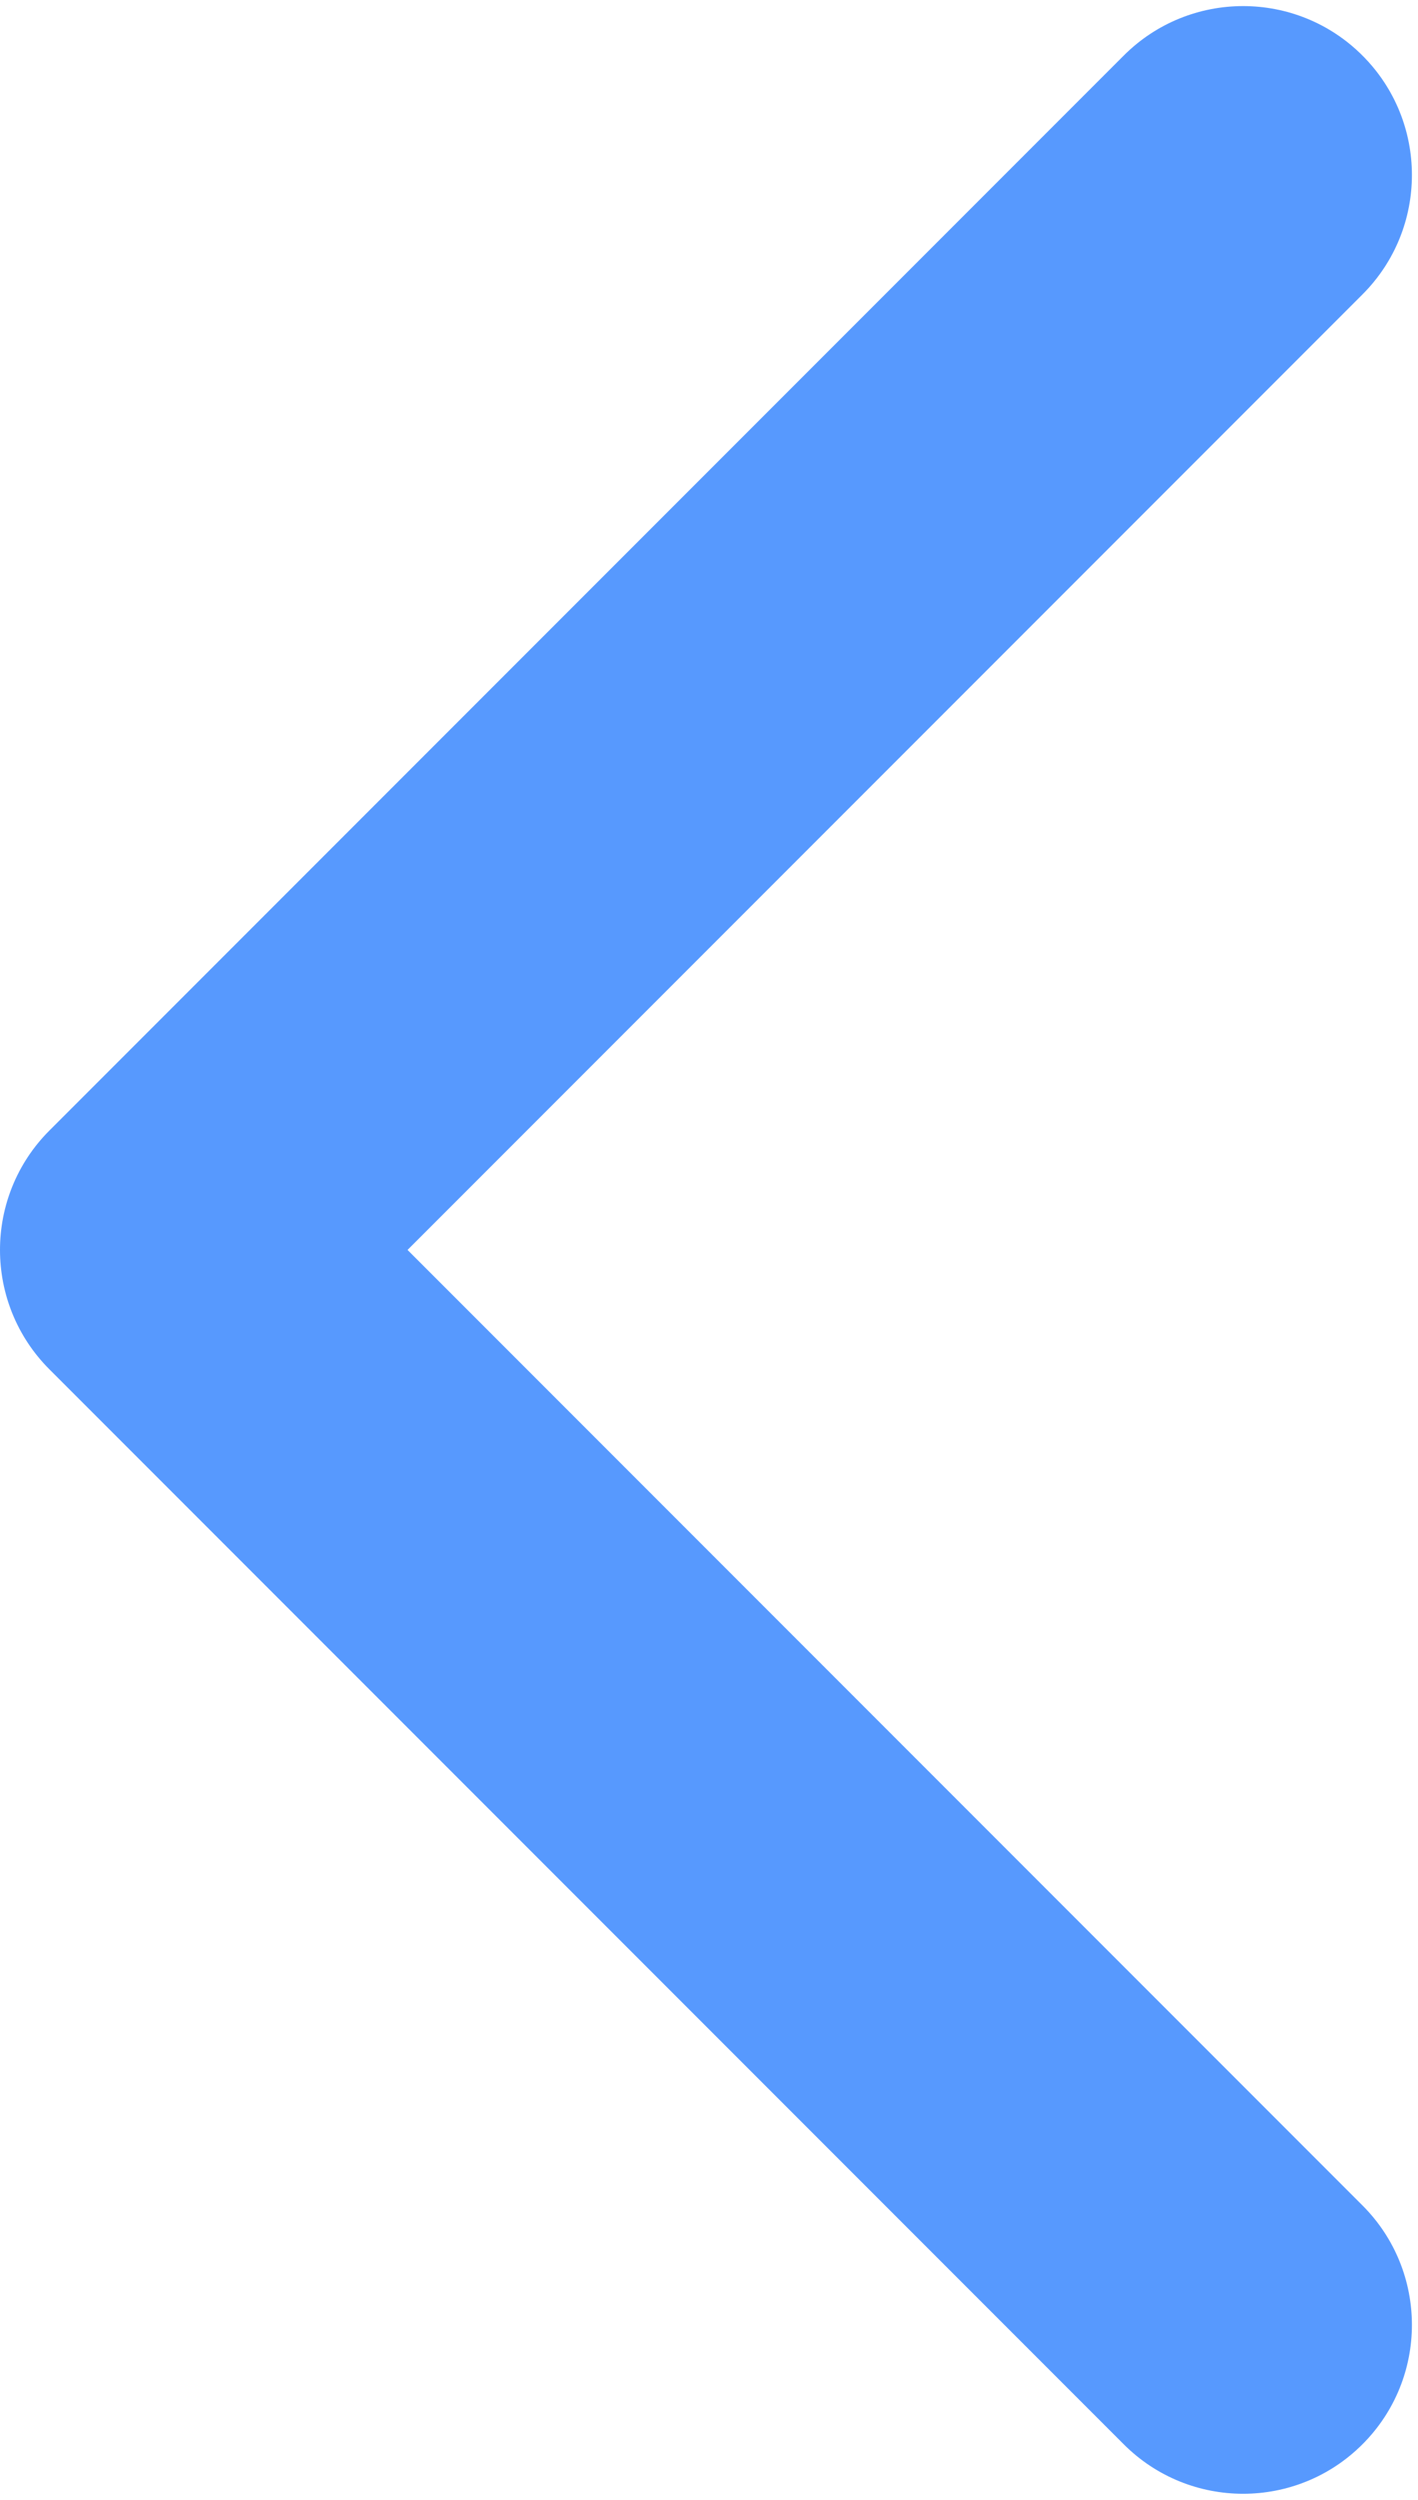 <svg width="42" height="74" viewBox="0 0 42 74" fill="none" xmlns="http://www.w3.org/2000/svg">
<path opacity="0.8" d="M1.464 33.465C-0.488 35.417 -0.488 38.583 1.464 40.535L33.284 72.355C35.237 74.308 38.403 74.308 40.355 72.355C42.308 70.403 42.308 67.237 40.355 65.284L12.071 37L40.355 8.716C42.308 6.763 42.308 3.597 40.355 1.645C38.403 -0.308 35.237 -0.308 33.284 1.645L1.464 33.465ZM8 32H5V42H8L8 32Z" fill="#2E80FE"/>
</svg>
